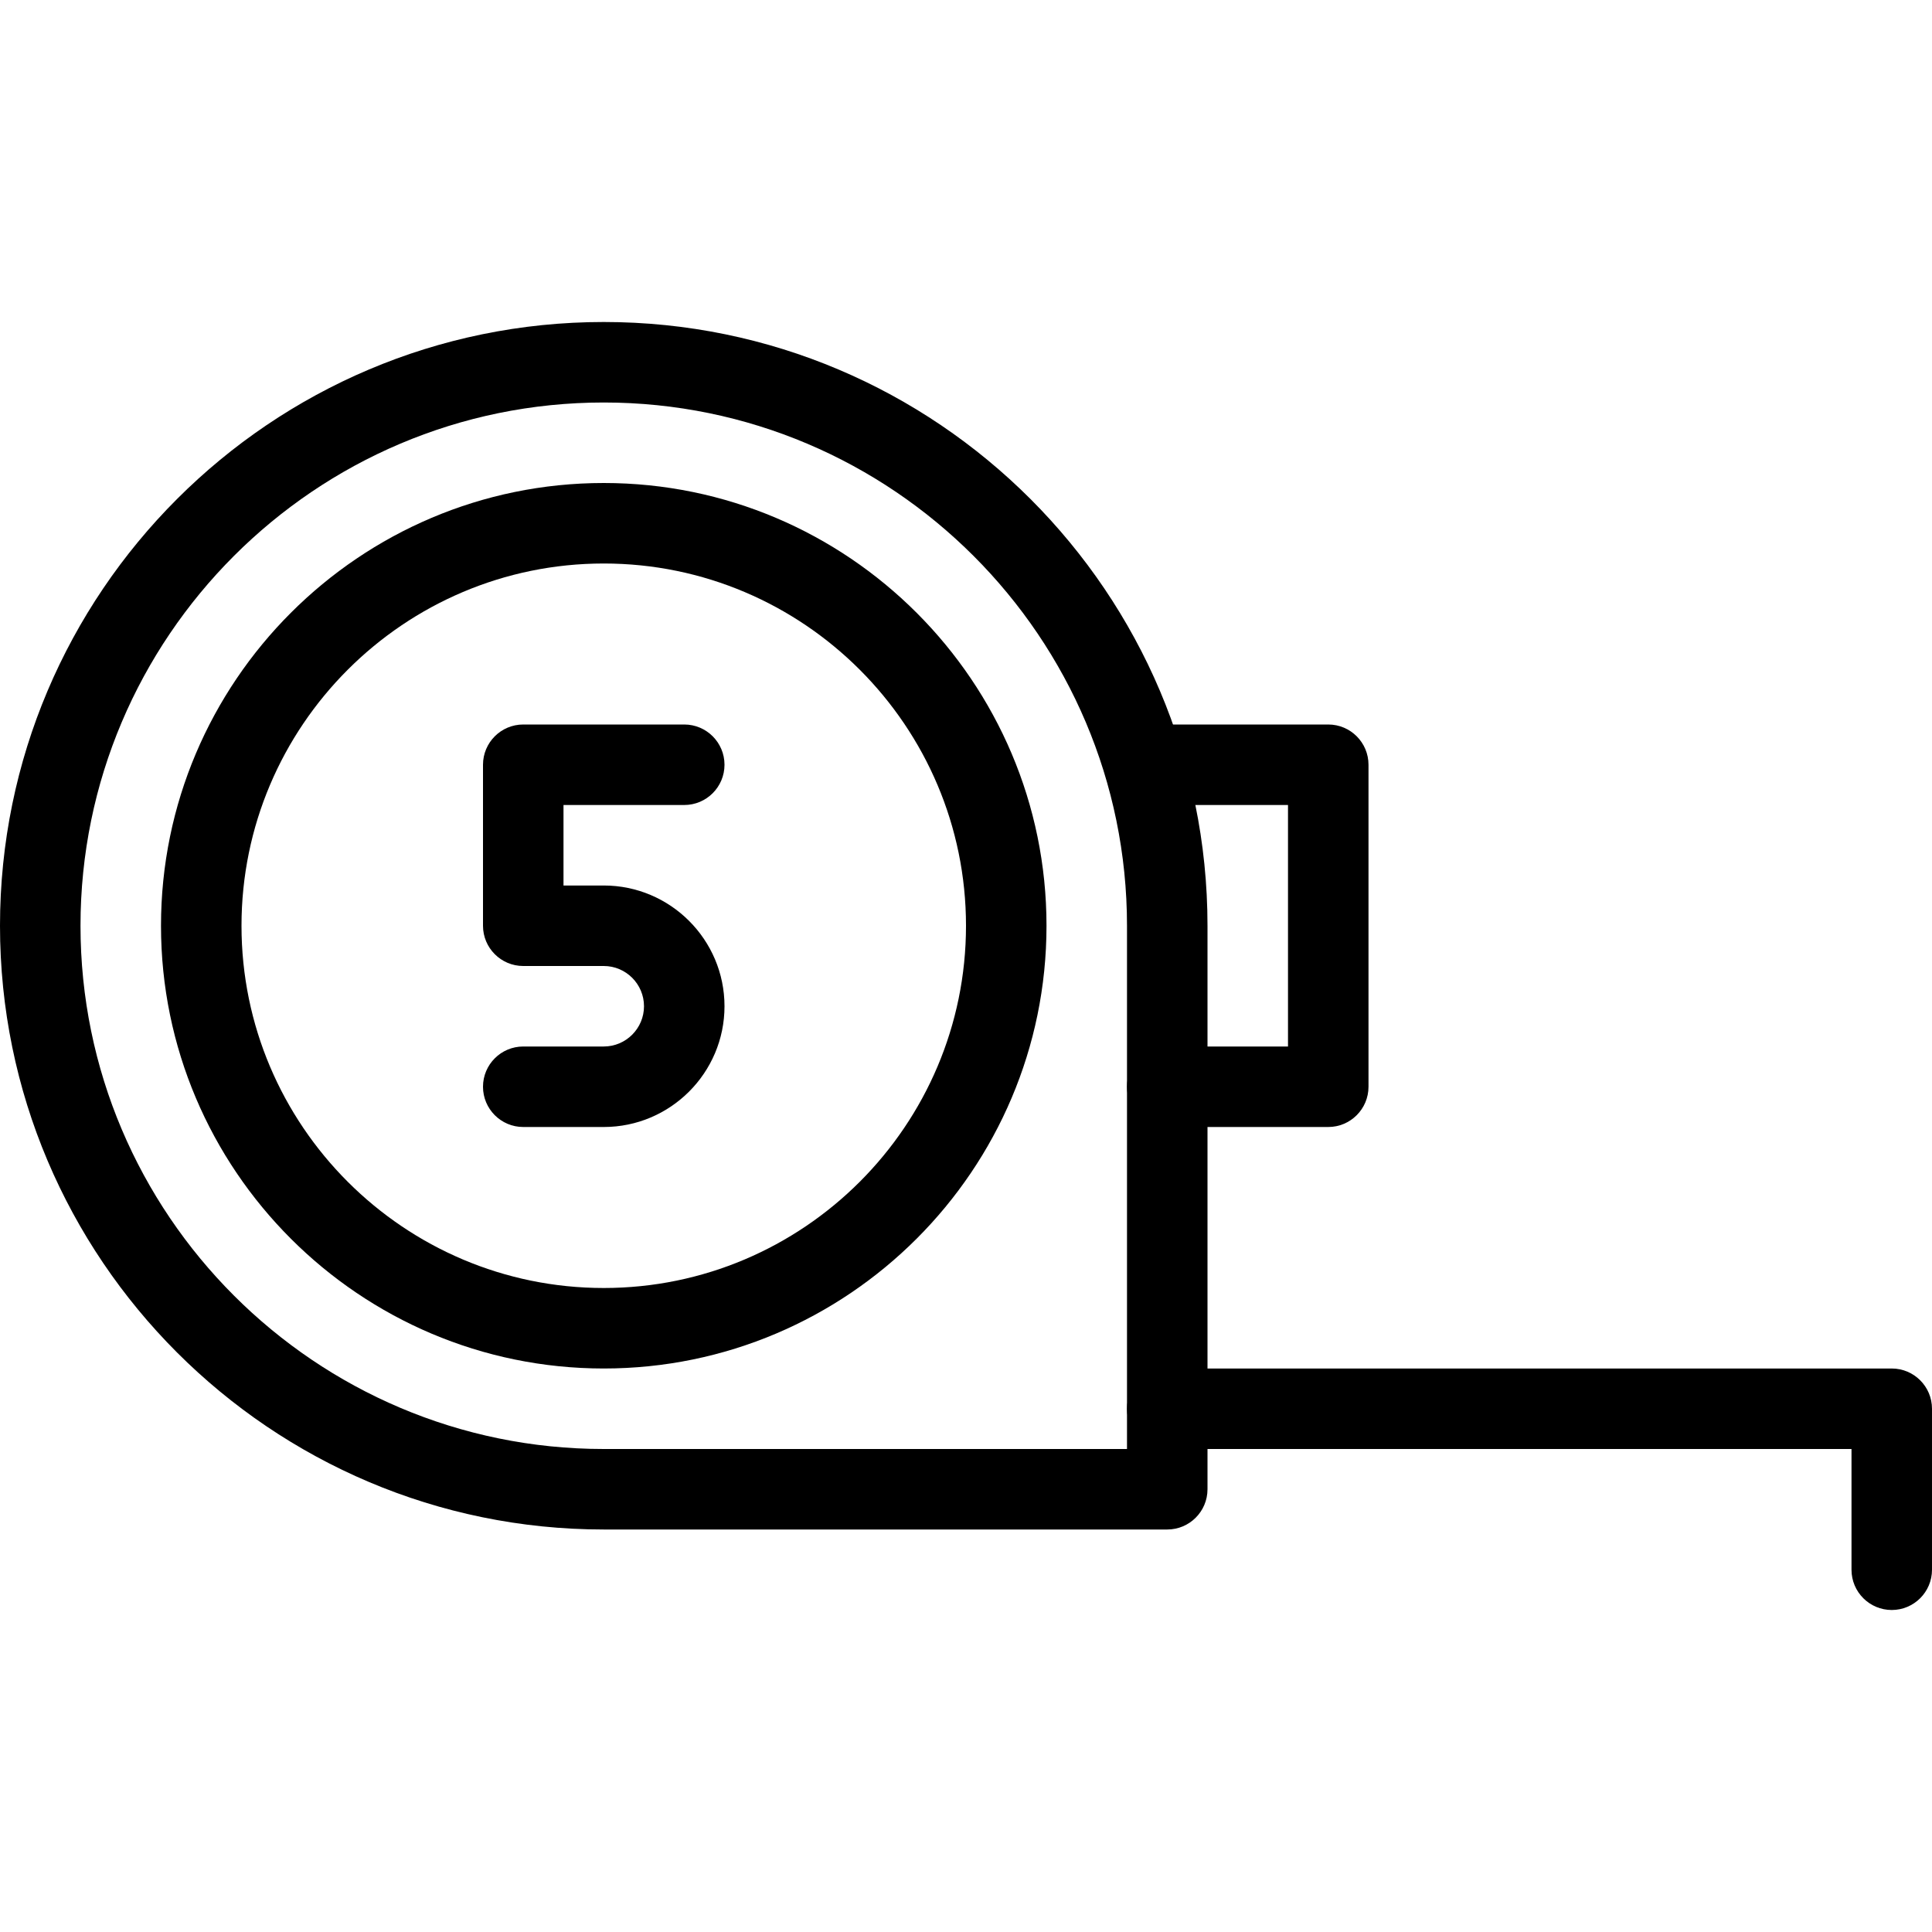 <?xml version="1.0" encoding="iso-8859-1"?>
<!-- Generator: Adobe Illustrator 19.2.1, SVG Export Plug-In . SVG Version: 6.00 Build 0)  -->
<svg version="1.1" xmlns="http://www.w3.org/2000/svg" xmlns:xlink="http://www.w3.org/1999/xlink" x="0px" y="0px"
	 viewBox="0 0 24 24" style="enable-background:new 0 0 24 24;" xml:space="preserve">
<g id="Cad_1">
</g>
<g id="Cad_2">
</g>
<g id="Cad_Pencil">
</g>
<g id="Cad_Compasses">
</g>
<g id="Tools_1">
</g>
<g id="Tools_2">
</g>
<g id="Ruler_1">
</g>
<g id="Ruler_2">
</g>
<g id="Workspace_1">
</g>
<g id="Workspace_2">
</g>
<g id="Cad_3">
</g>
<g id="_x33_D_Box">
</g>
<g id="Section_Symbol_1_">
</g>
<g id="Outlet_Symbol_1_">
</g>
<g id="Cad_File">
</g>
<g id="Blueprint">
</g>
<g id="Construction_Plan">
</g>
<g id="Roof_Plan">
</g>
<g id="House_Construction">
</g>
<g id="Building_Construction">
</g>
<g id="Work_Table">
</g>
<g id="Table_Cad">
</g>
<g id="House_Plan">
</g>
<g id="Tape_Measure">
	<g>
		<g>
			<path d="M14.5,19h-7C3.364,19,0,15.636,0,11.5S3.364,4,7.5,4S15,7.364,15,11.5v7C15,18.776,14.776,19,14.5,19z M7.5,5
				C3.916,5,1,7.916,1,11.5S3.916,18,7.5,18H14v-6.5C14,7.916,11.084,5,7.5,5z"/>
		</g>
		<g>
			<path d="M23.5,20c-0.276,0-0.5-0.224-0.5-0.5V18h-8.5c-0.276,0-0.5-0.224-0.5-0.5s0.224-0.5,0.5-0.5h9c0.276,0,0.5,0.224,0.5,0.5
				v2C24,19.776,23.776,20,23.5,20z"/>
		</g>
		<g>
			<path d="M7.5,17C4.467,17,2,14.532,2,11.5S4.467,6,7.5,6S13,8.468,13,11.5S10.533,17,7.5,17z M7.5,7C5.019,7,3,9.019,3,11.5
				S5.019,16,7.5,16s4.5-2.019,4.5-4.5S9.981,7,7.5,7z"/>
		</g>
		<g>
			<path d="M16.5,14h-2c-0.276,0-0.5-0.224-0.5-0.5s0.224-0.5,0.5-0.5H16v-3h-1.5C14.224,10,14,9.776,14,9.5S14.224,9,14.5,9h2
				C16.776,9,17,9.224,17,9.5v4C17,13.776,16.776,14,16.5,14z"/>
		</g>
		<g>
			<path d="M7.5,14h-1C6.224,14,6,13.776,6,13.5S6.224,13,6.5,13h1C7.776,13,8,12.775,8,12.5S7.776,12,7.5,12h-1
				C6.224,12,6,11.776,6,11.5v-2C6,9.224,6.224,9,6.5,9h2C8.776,9,9,9.224,9,9.5S8.776,10,8.5,10H7v1h0.5C8.327,11,9,11.673,9,12.5
				S8.327,14,7.5,14z"/>
		</g>
	</g>
</g>
<g id="Cad_Paper">
</g>
<g id="Cad_Papers">
</g>
<g id="Stairs">
</g>
<g id="Pillar">
</g>
<g id="Bricks">
</g>
<g id="Pantheon">
</g>
<g id="House">
</g>
<g id="Skyscraper_1_">
</g>
<g id="Building">
</g>
</svg>
